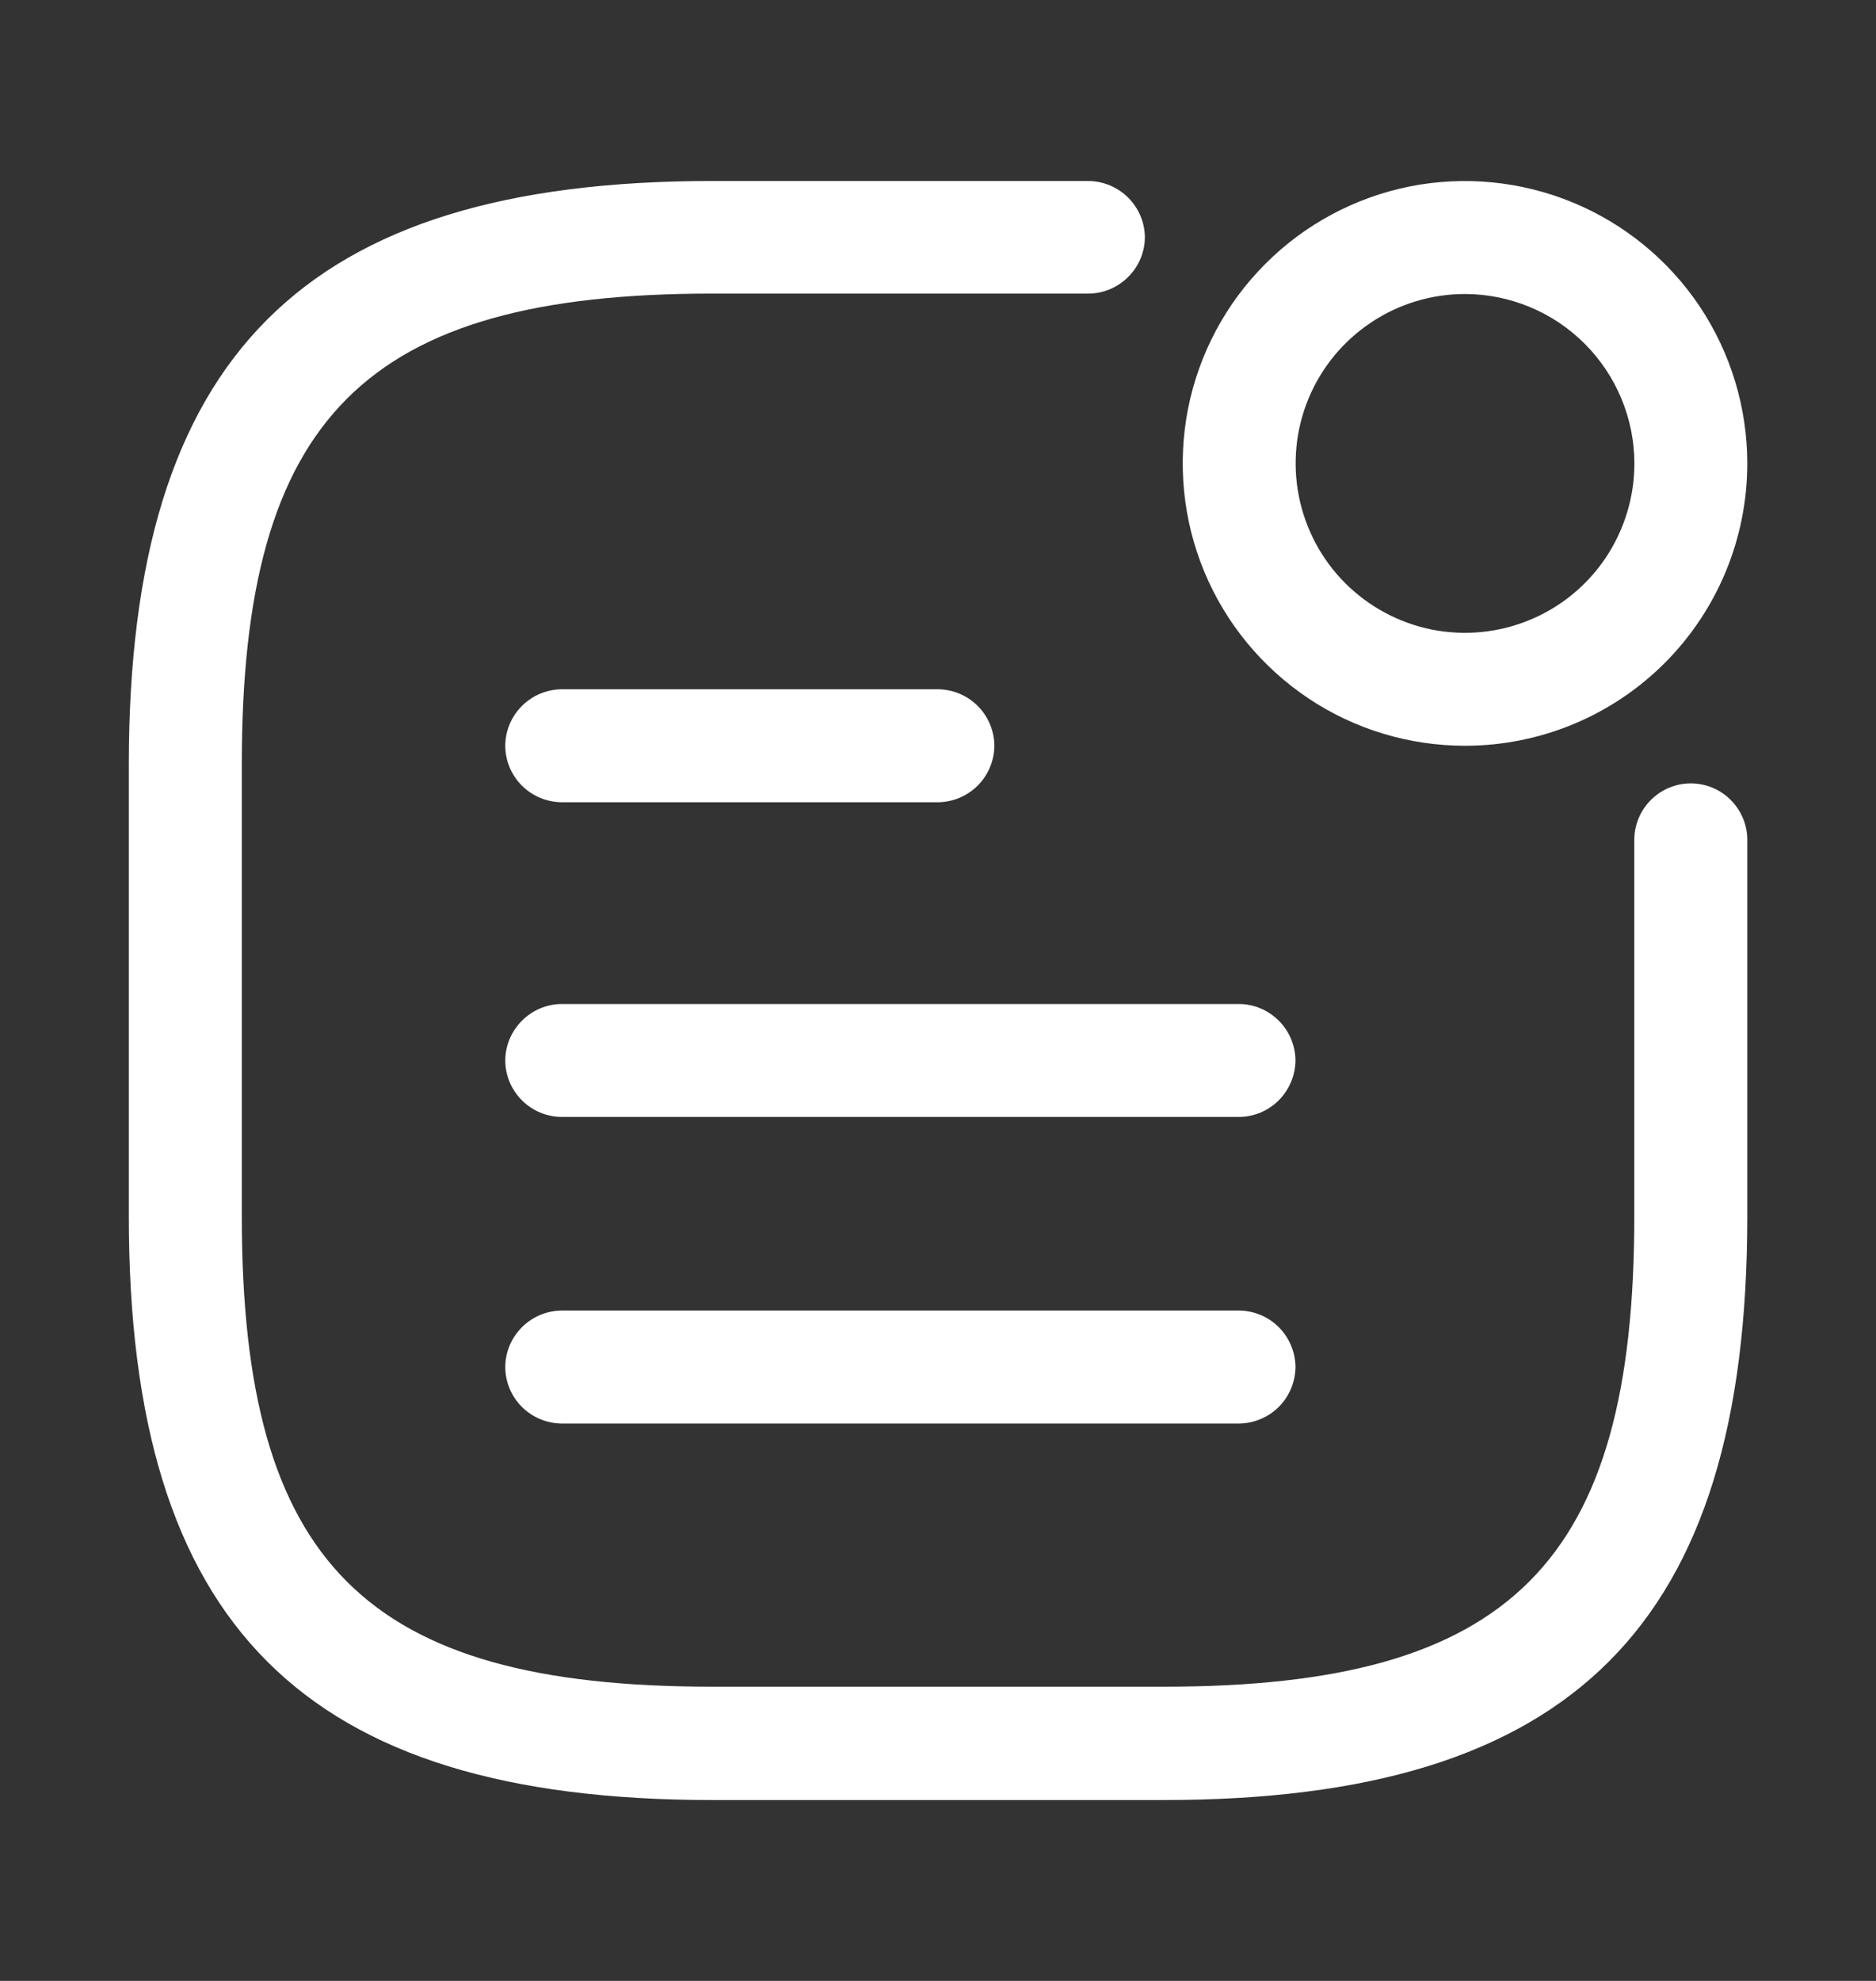 <svg width="18" height="19" viewBox="0 0 18 19" fill="none" xmlns="http://www.w3.org/2000/svg">
    <rect x="0" y="0" width="18" height="19" fill="#333333" stroke="none"/>
    <g clip-path="url(#clip0_934_43360)">
        <path d="M6.834 17.265H11.167C15.089 17.265 16.765 15.589 16.765 11.667V8.056C16.765 7.912 16.708 7.775 16.606 7.673C16.505 7.571 16.367 7.514 16.223 7.514C16.079 7.514 15.942 7.571 15.84 7.673C15.738 7.775 15.681 7.912 15.681 8.056V11.664C15.681 14.993 14.497 16.178 11.167 16.178H6.834C3.504 16.178 2.32 14.994 2.32 11.664V7.33C2.32 4.001 3.504 2.816 6.834 2.816H10.445C10.588 2.815 10.724 2.757 10.825 2.656C10.926 2.556 10.984 2.419 10.985 2.276C10.984 2.134 10.926 1.997 10.825 1.896C10.724 1.795 10.588 1.738 10.445 1.736H6.834C2.912 1.736 1.236 3.412 1.236 7.334V11.667C1.236 15.589 2.912 17.265 6.834 17.265Z" fill="white" />
        <path fill-rule="evenodd" clip-rule="evenodd" d="M14.057 7.153C13.521 7.153 12.997 6.995 12.552 6.697C12.107 6.399 11.759 5.976 11.554 5.481C11.349 4.986 11.296 4.442 11.4 3.916C11.505 3.391 11.763 2.908 12.142 2.53C12.52 2.151 13.003 1.893 13.528 1.788C14.054 1.684 14.598 1.738 15.093 1.943C15.588 2.148 16.011 2.495 16.309 2.94C16.606 3.386 16.765 3.909 16.765 4.445C16.765 5.163 16.48 5.852 15.972 6.36C15.464 6.868 14.775 7.153 14.057 7.153ZM14.057 2.82C13.735 2.82 13.421 2.915 13.154 3.094C12.887 3.272 12.678 3.526 12.555 3.823C12.432 4.12 12.4 4.447 12.463 4.762C12.526 5.077 12.68 5.367 12.908 5.594C13.135 5.821 13.425 5.976 13.74 6.039C14.055 6.101 14.382 6.069 14.678 5.946C14.976 5.823 15.229 5.615 15.408 5.348C15.586 5.08 15.682 4.766 15.682 4.445C15.681 4.014 15.509 3.601 15.205 3.297C14.9 2.992 14.487 2.821 14.057 2.82Z" fill="white" />
        <path d="M9.001 7.695H5.388C5.244 7.693 5.107 7.635 5.006 7.534C4.905 7.432 4.848 7.295 4.848 7.151C4.849 7.008 4.907 6.872 5.008 6.771C5.109 6.67 5.245 6.613 5.388 6.611H9.001C9.144 6.613 9.28 6.67 9.381 6.771C9.482 6.872 9.539 7.008 9.541 7.151C9.54 7.295 9.483 7.432 9.382 7.534C9.281 7.635 9.144 7.693 9.001 7.695Z" fill="white" />
        <path d="M5.388 13.654H11.89C12.033 13.652 12.17 13.594 12.271 13.493C12.372 13.391 12.429 13.254 12.43 13.11C12.428 12.967 12.371 12.831 12.27 12.73C12.169 12.629 12.033 12.572 11.89 12.57H5.388C5.245 12.572 5.109 12.629 5.008 12.73C4.907 12.831 4.849 12.967 4.848 13.11C4.848 13.254 4.905 13.391 5.006 13.493C5.107 13.594 5.244 13.652 5.388 13.654Z" fill="white" />
        <path d="M11.89 10.713H5.388C5.244 10.712 5.107 10.654 5.006 10.552C4.905 10.45 4.848 10.313 4.848 10.17C4.849 10.027 4.907 9.891 5.008 9.79C5.109 9.689 5.245 9.631 5.388 9.63H11.89C12.033 9.631 12.169 9.689 12.27 9.79C12.371 9.891 12.428 10.027 12.43 10.17C12.429 10.313 12.372 10.45 12.271 10.552C12.17 10.654 12.033 10.712 11.89 10.713Z" fill="white" />
    </g>
    <defs>
        <clipPath id="clip0_934_43360">
            <rect width="18" height="18" fill="white" transform="translate(0 0.5)" />
        </clipPath>
    </defs>
</svg>
    